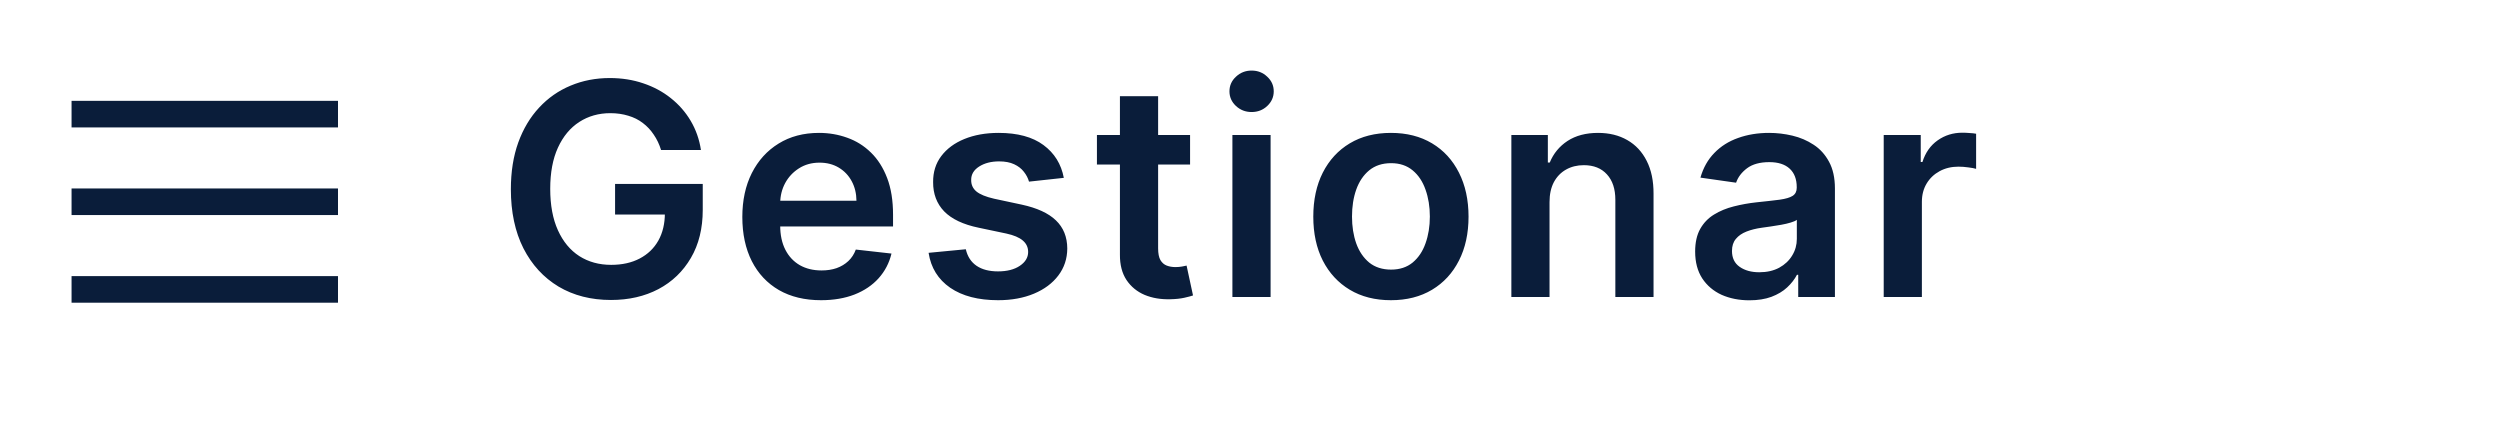 <svg width="101" height="18" viewBox="0 0 101 18" fill="none" xmlns="http://www.w3.org/2000/svg">
<path d="M13.655 5.148L2.891 5.148L2.891 4.074L13.655 4.074L13.655 5.148ZM13.655 8.688L2.891 8.688L2.891 7.614L13.655 7.614L13.655 8.688ZM13.655 12.229L2.891 12.229L2.891 11.155L13.655 11.155L13.655 12.229Z" fill="#0A1D3A"/>
<path d="M26.707 6.06C26.636 5.83 26.538 5.624 26.413 5.442C26.291 5.257 26.143 5.099 25.97 4.969C25.8 4.838 25.604 4.74 25.382 4.675C25.16 4.607 24.919 4.572 24.658 4.572C24.189 4.572 23.771 4.69 23.405 4.926C23.038 5.162 22.75 5.509 22.54 5.966C22.332 6.42 22.229 6.974 22.229 7.628C22.229 8.287 22.332 8.845 22.54 9.303C22.747 9.76 23.035 10.108 23.405 10.347C23.774 10.582 24.203 10.7 24.692 10.7C25.135 10.7 25.518 10.615 25.842 10.445C26.169 10.274 26.421 10.033 26.597 9.72C26.773 9.405 26.861 9.036 26.861 8.612L27.219 8.668H24.849V7.432H28.391V8.48C28.391 9.227 28.232 9.874 27.913 10.419C27.595 10.964 27.158 11.385 26.601 11.68C26.044 11.973 25.405 12.119 24.683 12.119C23.879 12.119 23.173 11.939 22.565 11.578C21.96 11.214 21.487 10.699 21.146 10.031C20.808 9.361 20.639 8.565 20.639 7.645C20.639 6.94 20.739 6.311 20.938 5.757C21.139 5.203 21.421 4.733 21.781 4.347C22.142 3.957 22.565 3.662 23.051 3.46C23.537 3.256 24.065 3.153 24.636 3.153C25.119 3.153 25.57 3.224 25.987 3.366C26.405 3.506 26.776 3.705 27.099 3.963C27.426 4.222 27.695 4.528 27.905 4.884C28.115 5.239 28.253 5.631 28.318 6.06H26.707ZM33.169 12.128C32.513 12.128 31.946 11.992 31.469 11.719C30.994 11.443 30.629 11.054 30.373 10.551C30.118 10.046 29.99 9.45 29.99 8.766C29.99 8.092 30.118 7.501 30.373 6.993C30.632 6.482 30.993 6.084 31.456 5.8C31.919 5.513 32.463 5.369 33.088 5.369C33.491 5.369 33.872 5.435 34.23 5.565C34.591 5.693 34.909 5.892 35.185 6.162C35.463 6.432 35.682 6.776 35.841 7.193C36 7.608 36.079 8.102 36.079 8.676V9.149H30.714V8.109H34.601C34.598 7.814 34.534 7.551 34.409 7.321C34.284 7.088 34.109 6.905 33.885 6.771C33.663 6.638 33.405 6.571 33.109 6.571C32.794 6.571 32.517 6.648 32.278 6.801C32.04 6.952 31.854 7.151 31.72 7.398C31.589 7.642 31.523 7.911 31.52 8.203V9.111C31.52 9.491 31.589 9.818 31.729 10.091C31.868 10.361 32.062 10.568 32.312 10.713C32.562 10.855 32.855 10.926 33.19 10.926C33.415 10.926 33.618 10.895 33.8 10.832C33.981 10.767 34.139 10.672 34.273 10.547C34.406 10.422 34.507 10.267 34.575 10.082L36.016 10.244C35.925 10.625 35.751 10.957 35.496 11.242C35.243 11.523 34.919 11.742 34.524 11.898C34.129 12.051 33.678 12.128 33.169 12.128ZM42.978 7.185L41.572 7.338C41.532 7.196 41.462 7.062 41.363 6.938C41.266 6.812 41.136 6.712 40.971 6.635C40.806 6.558 40.604 6.52 40.366 6.52C40.044 6.52 39.775 6.589 39.556 6.729C39.34 6.868 39.233 7.048 39.236 7.27C39.233 7.46 39.303 7.615 39.445 7.734C39.59 7.854 39.829 7.952 40.161 8.028L41.278 8.267C41.897 8.401 42.357 8.612 42.658 8.902C42.962 9.192 43.116 9.571 43.118 10.04C43.116 10.452 42.995 10.815 42.756 11.131C42.52 11.443 42.192 11.688 41.772 11.864C41.351 12.04 40.868 12.128 40.323 12.128C39.522 12.128 38.877 11.96 38.388 11.625C37.9 11.287 37.608 10.817 37.515 10.214L39.019 10.07C39.087 10.365 39.232 10.588 39.454 10.739C39.675 10.889 39.964 10.964 40.319 10.964C40.685 10.964 40.979 10.889 41.201 10.739C41.425 10.588 41.537 10.402 41.537 10.18C41.537 9.993 41.465 9.838 41.32 9.716C41.178 9.594 40.956 9.5 40.655 9.435L39.539 9.2C38.911 9.07 38.447 8.849 38.145 8.54C37.844 8.227 37.695 7.832 37.698 7.355C37.695 6.952 37.804 6.602 38.026 6.307C38.251 6.009 38.562 5.778 38.959 5.616C39.36 5.452 39.822 5.369 40.344 5.369C41.111 5.369 41.715 5.533 42.155 5.859C42.599 6.186 42.873 6.628 42.978 7.185ZM48.079 5.455V6.648H44.316V5.455H48.079ZM45.245 3.886H46.788V10.031C46.788 10.239 46.819 10.398 46.881 10.508C46.947 10.617 47.032 10.69 47.137 10.73C47.242 10.77 47.359 10.79 47.487 10.79C47.583 10.79 47.671 10.783 47.751 10.768C47.833 10.754 47.896 10.742 47.938 10.73L48.198 11.936C48.116 11.964 47.998 11.996 47.844 12.03C47.694 12.064 47.509 12.084 47.291 12.089C46.904 12.101 46.556 12.043 46.246 11.915C45.937 11.784 45.691 11.582 45.509 11.31C45.33 11.037 45.242 10.696 45.245 10.287V3.886ZM49.789 12V5.455H51.332V12H49.789ZM50.565 4.526C50.32 4.526 50.11 4.445 49.934 4.283C49.758 4.118 49.67 3.92 49.67 3.69C49.67 3.457 49.758 3.26 49.934 3.098C50.11 2.933 50.32 2.851 50.565 2.851C50.812 2.851 51.022 2.933 51.195 3.098C51.371 3.26 51.459 3.457 51.459 3.69C51.459 3.92 51.371 4.118 51.195 4.283C51.022 4.445 50.812 4.526 50.565 4.526ZM56.193 12.128C55.554 12.128 55 11.987 54.531 11.706C54.062 11.425 53.699 11.031 53.44 10.526C53.184 10.02 53.057 9.429 53.057 8.753C53.057 8.077 53.184 7.484 53.44 6.976C53.699 6.467 54.062 6.072 54.531 5.791C55 5.51 55.554 5.369 56.193 5.369C56.832 5.369 57.386 5.51 57.855 5.791C58.324 6.072 58.686 6.467 58.942 6.976C59.2 7.484 59.329 8.077 59.329 8.753C59.329 9.429 59.2 10.02 58.942 10.526C58.686 11.031 58.324 11.425 57.855 11.706C57.386 11.987 56.832 12.128 56.193 12.128ZM56.202 10.892C56.548 10.892 56.838 10.797 57.071 10.607C57.304 10.413 57.477 10.155 57.591 9.831C57.707 9.507 57.766 9.146 57.766 8.749C57.766 8.348 57.707 7.986 57.591 7.662C57.477 7.335 57.304 7.075 57.071 6.882C56.838 6.689 56.548 6.592 56.202 6.592C55.846 6.592 55.551 6.689 55.315 6.882C55.082 7.075 54.907 7.335 54.791 7.662C54.677 7.986 54.621 8.348 54.621 8.749C54.621 9.146 54.677 9.507 54.791 9.831C54.907 10.155 55.082 10.413 55.315 10.607C55.551 10.797 55.846 10.892 56.202 10.892ZM62.601 8.165V12H61.059V5.455H62.533V6.567H62.61C62.76 6.2 63.001 5.909 63.33 5.693C63.662 5.477 64.073 5.369 64.561 5.369C65.013 5.369 65.407 5.466 65.742 5.659C66.08 5.852 66.341 6.132 66.526 6.499C66.713 6.865 66.806 7.31 66.803 7.832V12H65.26V8.071C65.26 7.634 65.147 7.291 64.919 7.044C64.695 6.797 64.384 6.673 63.986 6.673C63.716 6.673 63.476 6.733 63.266 6.852C63.059 6.969 62.895 7.138 62.776 7.359C62.66 7.581 62.601 7.849 62.601 8.165ZM70.675 12.132C70.26 12.132 69.886 12.058 69.554 11.911C69.224 11.76 68.963 11.538 68.77 11.246C68.58 10.953 68.484 10.592 68.484 10.163C68.484 9.794 68.553 9.489 68.689 9.247C68.825 9.006 69.011 8.812 69.247 8.668C69.483 8.523 69.749 8.413 70.044 8.339C70.342 8.263 70.651 8.207 70.969 8.173C71.352 8.134 71.663 8.098 71.902 8.067C72.141 8.033 72.314 7.982 72.422 7.913C72.533 7.842 72.588 7.733 72.588 7.585V7.56C72.588 7.239 72.493 6.99 72.303 6.814C72.112 6.638 71.838 6.55 71.48 6.55C71.102 6.55 70.803 6.632 70.581 6.797C70.362 6.962 70.215 7.156 70.138 7.381L68.698 7.176C68.811 6.778 68.999 6.446 69.26 6.179C69.521 5.909 69.841 5.707 70.219 5.574C70.597 5.438 71.014 5.369 71.472 5.369C71.787 5.369 72.101 5.406 72.413 5.48C72.726 5.554 73.011 5.676 73.27 5.847C73.528 6.014 73.736 6.243 73.892 6.533C74.051 6.822 74.131 7.185 74.131 7.619V12H72.648V11.101H72.597C72.503 11.283 72.371 11.453 72.2 11.612C72.033 11.768 71.821 11.895 71.565 11.992C71.312 12.085 71.016 12.132 70.675 12.132ZM71.075 10.999C71.385 10.999 71.653 10.938 71.881 10.815C72.108 10.69 72.283 10.526 72.405 10.321C72.53 10.117 72.592 9.893 72.592 9.652V8.881C72.544 8.92 72.462 8.957 72.345 8.991C72.231 9.026 72.104 9.055 71.962 9.081C71.82 9.107 71.679 9.129 71.54 9.149C71.401 9.169 71.28 9.186 71.178 9.2C70.948 9.232 70.742 9.283 70.56 9.354C70.378 9.425 70.234 9.524 70.129 9.652C70.024 9.777 69.972 9.939 69.972 10.138C69.972 10.422 70.075 10.636 70.283 10.781C70.49 10.926 70.754 10.999 71.075 10.999ZM76.102 12V5.455H77.598V6.545H77.666C77.785 6.168 77.99 5.876 78.279 5.672C78.572 5.464 78.906 5.361 79.281 5.361C79.366 5.361 79.461 5.365 79.566 5.374C79.674 5.379 79.764 5.389 79.835 5.403V6.822C79.769 6.8 79.666 6.78 79.524 6.763C79.385 6.743 79.25 6.733 79.119 6.733C78.838 6.733 78.585 6.794 78.36 6.916C78.139 7.036 77.964 7.202 77.836 7.415C77.708 7.628 77.644 7.874 77.644 8.152V12H76.102Z" fill="#0A1D3A"/>
</svg>
